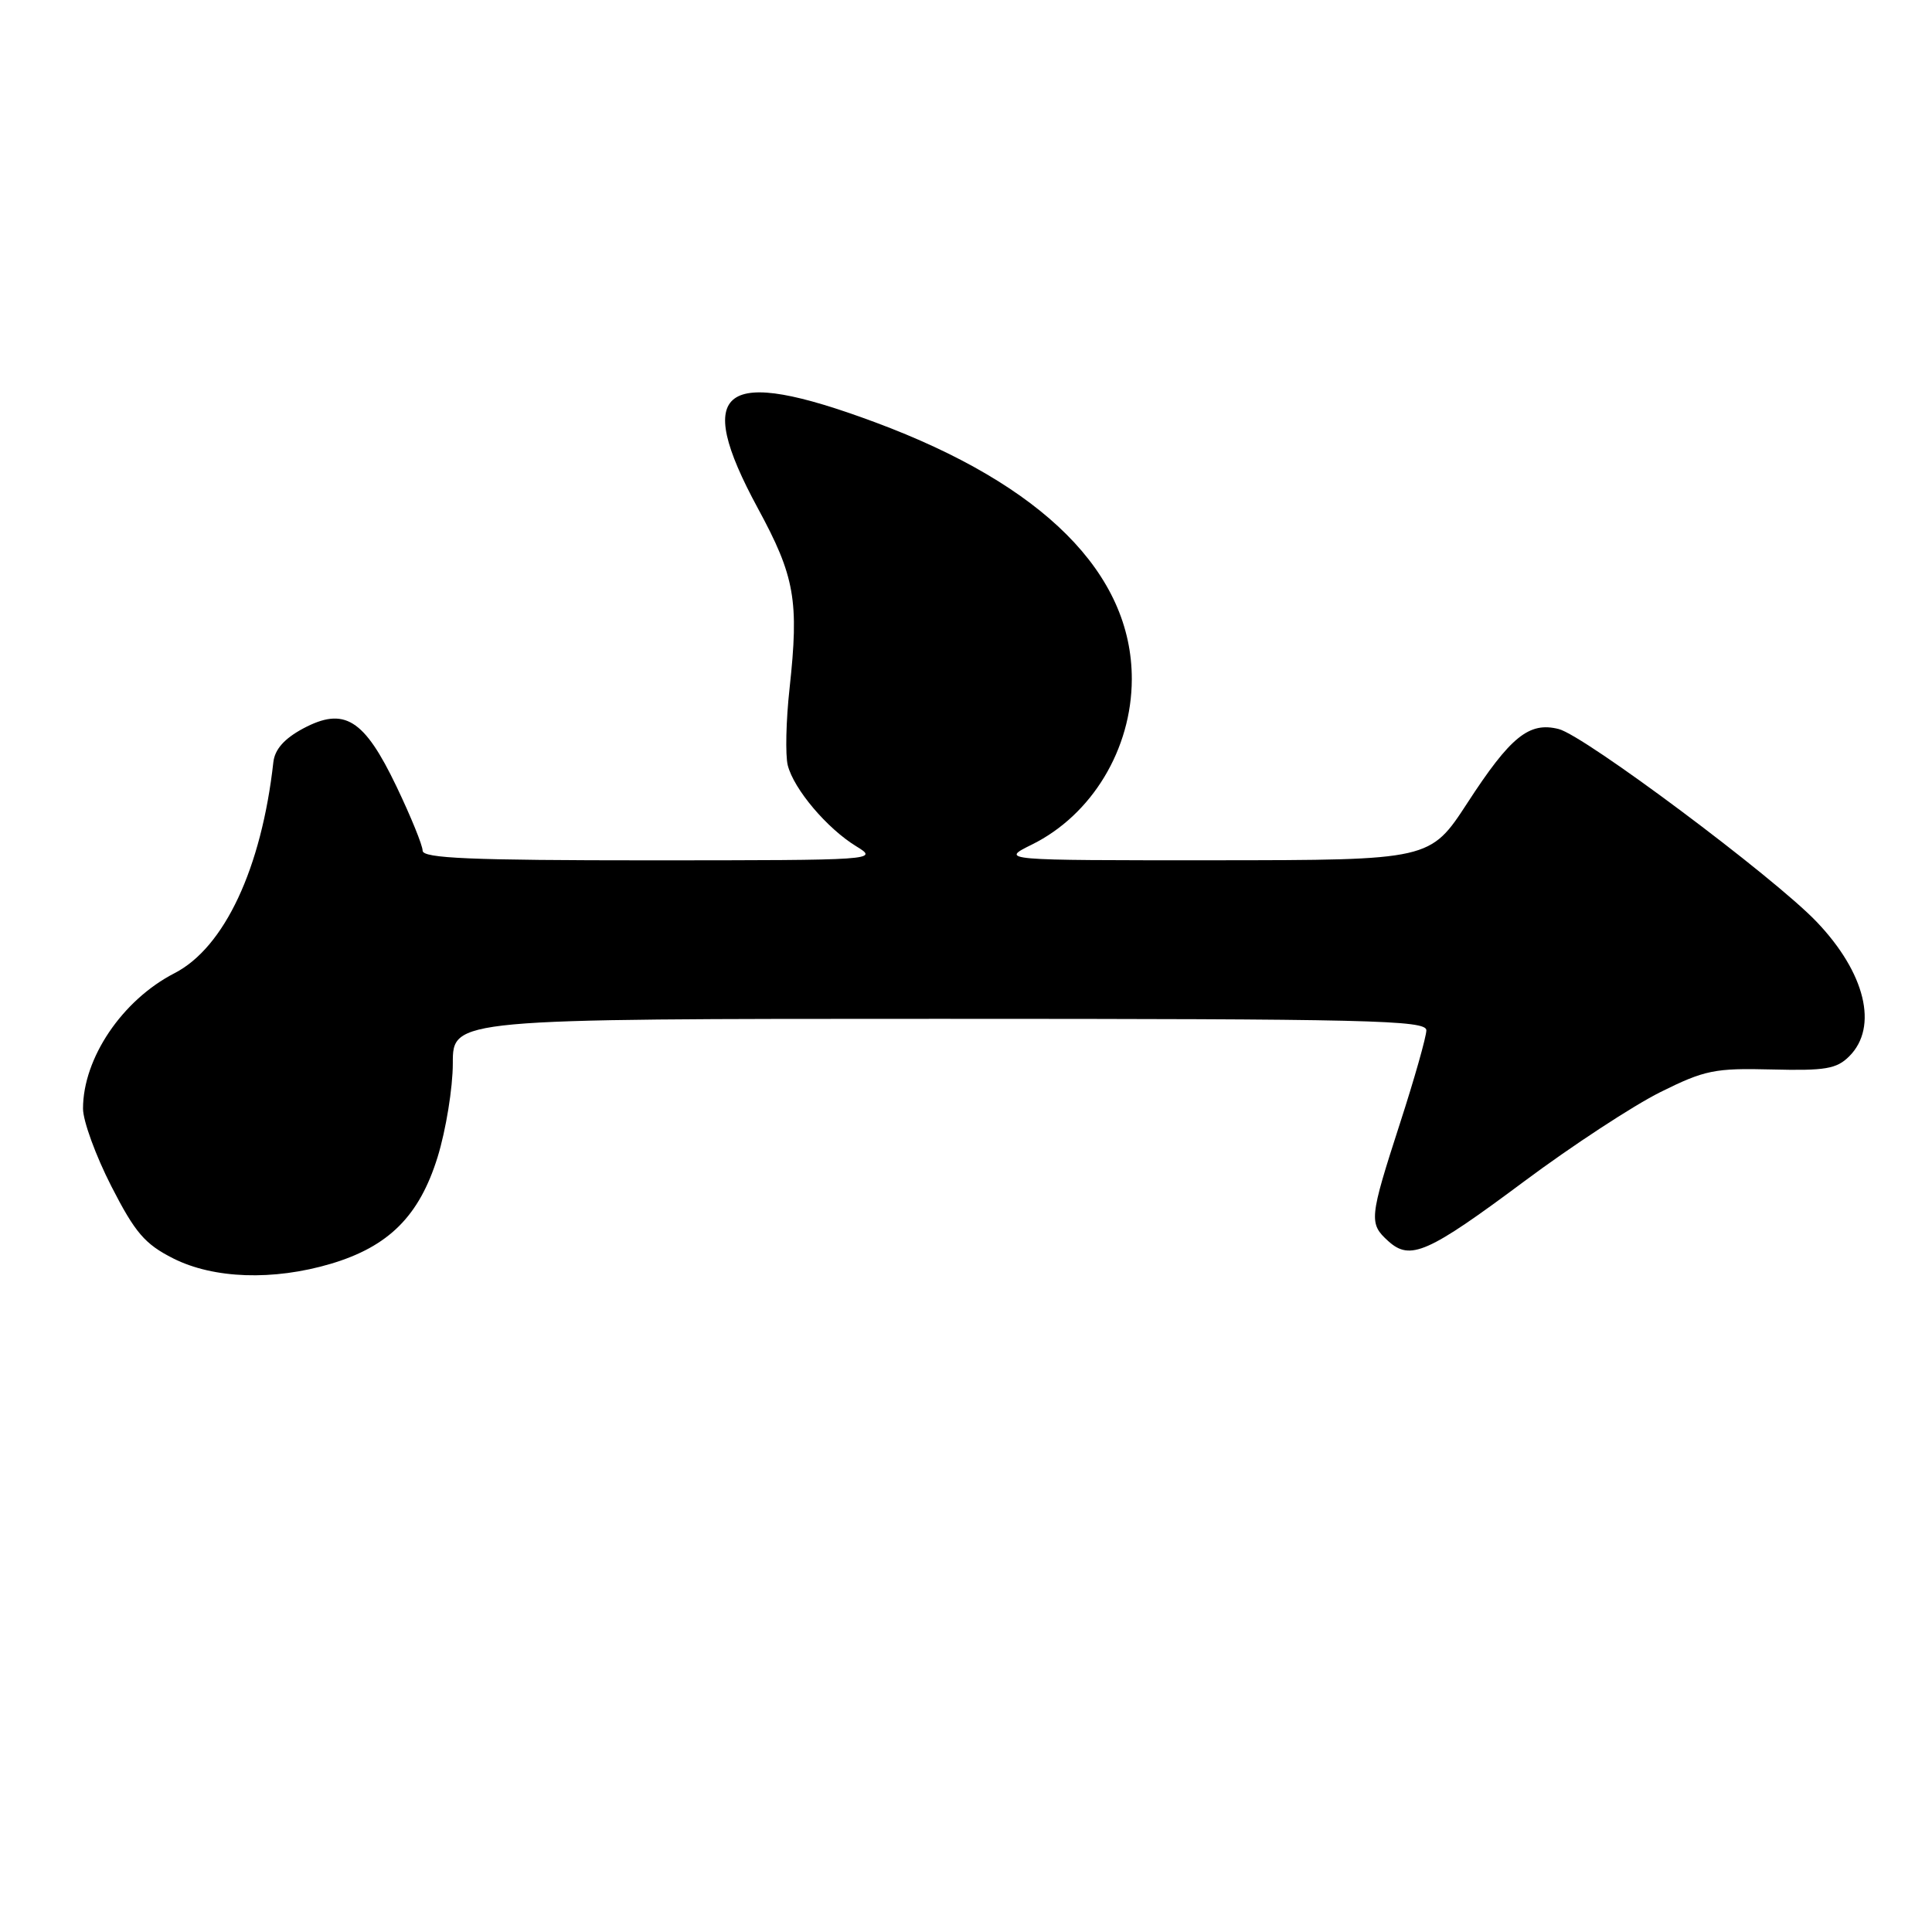 <?xml version="1.0" encoding="UTF-8" standalone="no"?>
<!DOCTYPE svg PUBLIC "-//W3C//DTD SVG 1.1//EN" "http://www.w3.org/Graphics/SVG/1.1/DTD/svg11.dtd" >
<svg xmlns="http://www.w3.org/2000/svg" xmlns:xlink="http://www.w3.org/1999/xlink" version="1.1" viewBox="0 0 256 256">
 <g >
 <path fill="currentColor"
d=" M 43.83 167.46 C 51.52 165.17 55.57 161.12 57.99 153.30 C 59.09 149.72 60.00 144.14 60.00 140.89 C 60.00 135.00 60.00 135.00 124.50 135.00 C 181.52 135.00 189.00 135.18 189.00 136.52 C 189.00 137.35 187.43 142.91 185.50 148.86 C 181.43 161.46 181.36 162.11 183.96 164.46 C 186.86 167.08 189.17 166.07 202.00 156.51 C 208.32 151.80 216.42 146.50 219.99 144.72 C 225.90 141.78 227.21 141.52 234.77 141.71 C 241.86 141.89 243.36 141.64 245.04 139.96 C 248.92 136.08 247.17 128.89 240.69 122.12 C 235.00 116.18 209.94 97.45 206.53 96.60 C 202.61 95.61 200.15 97.60 194.44 106.39 C 189.50 113.97 189.50 113.97 161.00 113.99 C 132.50 114.00 132.50 114.00 136.75 111.90 C 144.70 107.96 149.95 99.26 149.97 90.00 C 150.00 76.00 138.25 64.24 115.97 55.96 C 95.68 48.42 91.73 51.31 100.42 67.35 C 105.33 76.39 105.89 79.59 104.62 91.22 C 104.15 95.47 104.05 100.05 104.38 101.40 C 105.18 104.56 109.58 109.77 113.46 112.14 C 116.46 113.97 116.14 113.99 86.25 114.00 C 62.36 114.00 56.00 113.73 56.00 112.72 C 56.00 112.02 54.44 108.19 52.54 104.22 C 48.24 95.24 45.62 93.62 40.15 96.54 C 37.66 97.88 36.41 99.30 36.22 101.00 C 34.65 115.06 29.73 125.55 23.13 128.95 C 16.20 132.51 11.00 140.21 11.00 146.90 C 11.00 148.53 12.69 153.15 14.75 157.18 C 17.91 163.36 19.20 164.85 22.96 166.75 C 28.32 169.45 36.21 169.72 43.83 167.46 Z "/>
</g>
</svg>